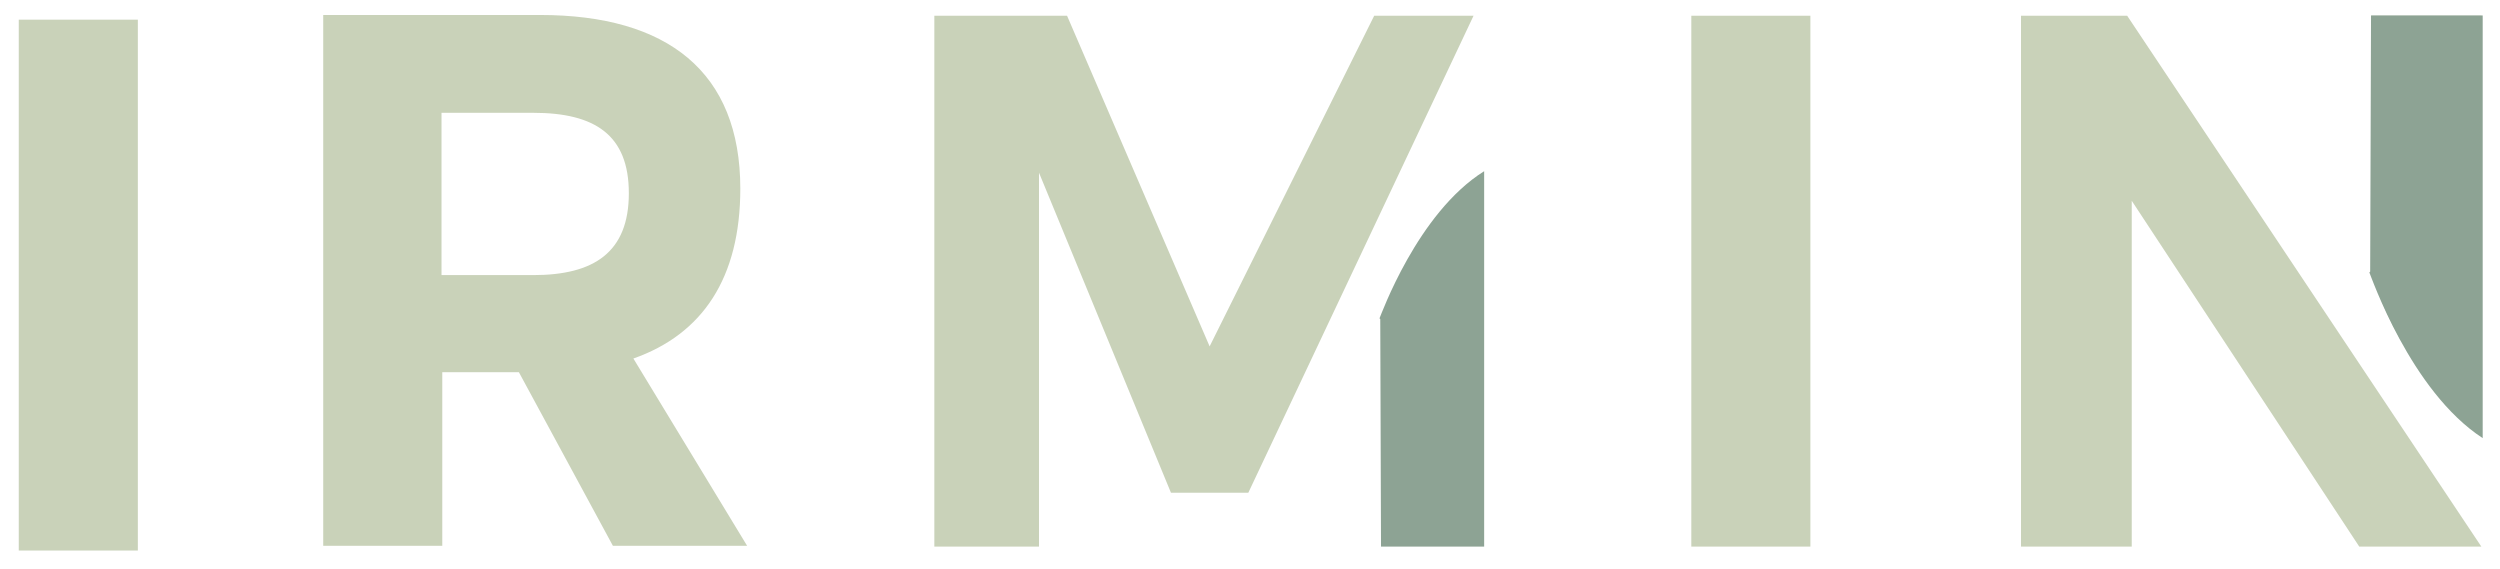 <svg viewBox="83.627 14.764 474.748 107.99" width="474.748" height="107.99" xmlns="http://www.w3.org/2000/svg">
  <g style="line-height:1;font-variant-ligatures:normal;text-align:center" font-weight="400" font-size="72" font-family="Brandmark Sans 2 Color" text-anchor="middle">
    <path class="c1" d="M225.51 118.417h-25.49l-17.86-32.978h-14.544v32.978h-22.61V17.609h41.188c24.192 0 38.018 10.802 38.018 32.98 0 16.992-7.2 27.65-20.306 32.258l21.602 35.57zm-22.467-66.964c0-11.09-6.48-15.266-18.146-15.266h-17.426v30.818h17.426c11.522 0 18.146-4.32 18.146-15.552zm160.409-33.7l-42.774 90.584h-14.687l-25.059-60.774v70.998h-19.875V17.753h25.203l27.075 62.789 31.25-62.79z" fill="#c9d2b9"/>
    <path class="c3" d="M345.592 75.214c.29-.577 7.202-20.018 19.875-27.939v71.286h-19.586l-.144-43.204-.145-.143z" fill="#8da394"/>
    <path class="c1" d="M404.807 118.561V17.753h22.611V118.56h-22.61zm-317.616.744V18.497h22.612v100.808H87.191z" fill="#c9d2b9"/>
    <path class="c1" d="M487.575 17.753L554.83 118.56h-23.185l-43.203-65.67v65.67h-21.028V17.753h20.162zm67.254 0v77.91c-14.113-8.64-19.728-25.202-20.88-29.235V17.753h20.88z" style="transform-box:fill-box;transform-origin:50% 50%" fill="#c9d2b9"/>
    <path class="c3" d="M533.565 66.5c.318.653 7.8 22.543 21.524 31.463V17.697h-21.206l-.162 48.646-.156.158z" style="transform-origin:604.925px -30.363px" fill="#8da394"/>
  </g>
</svg>
